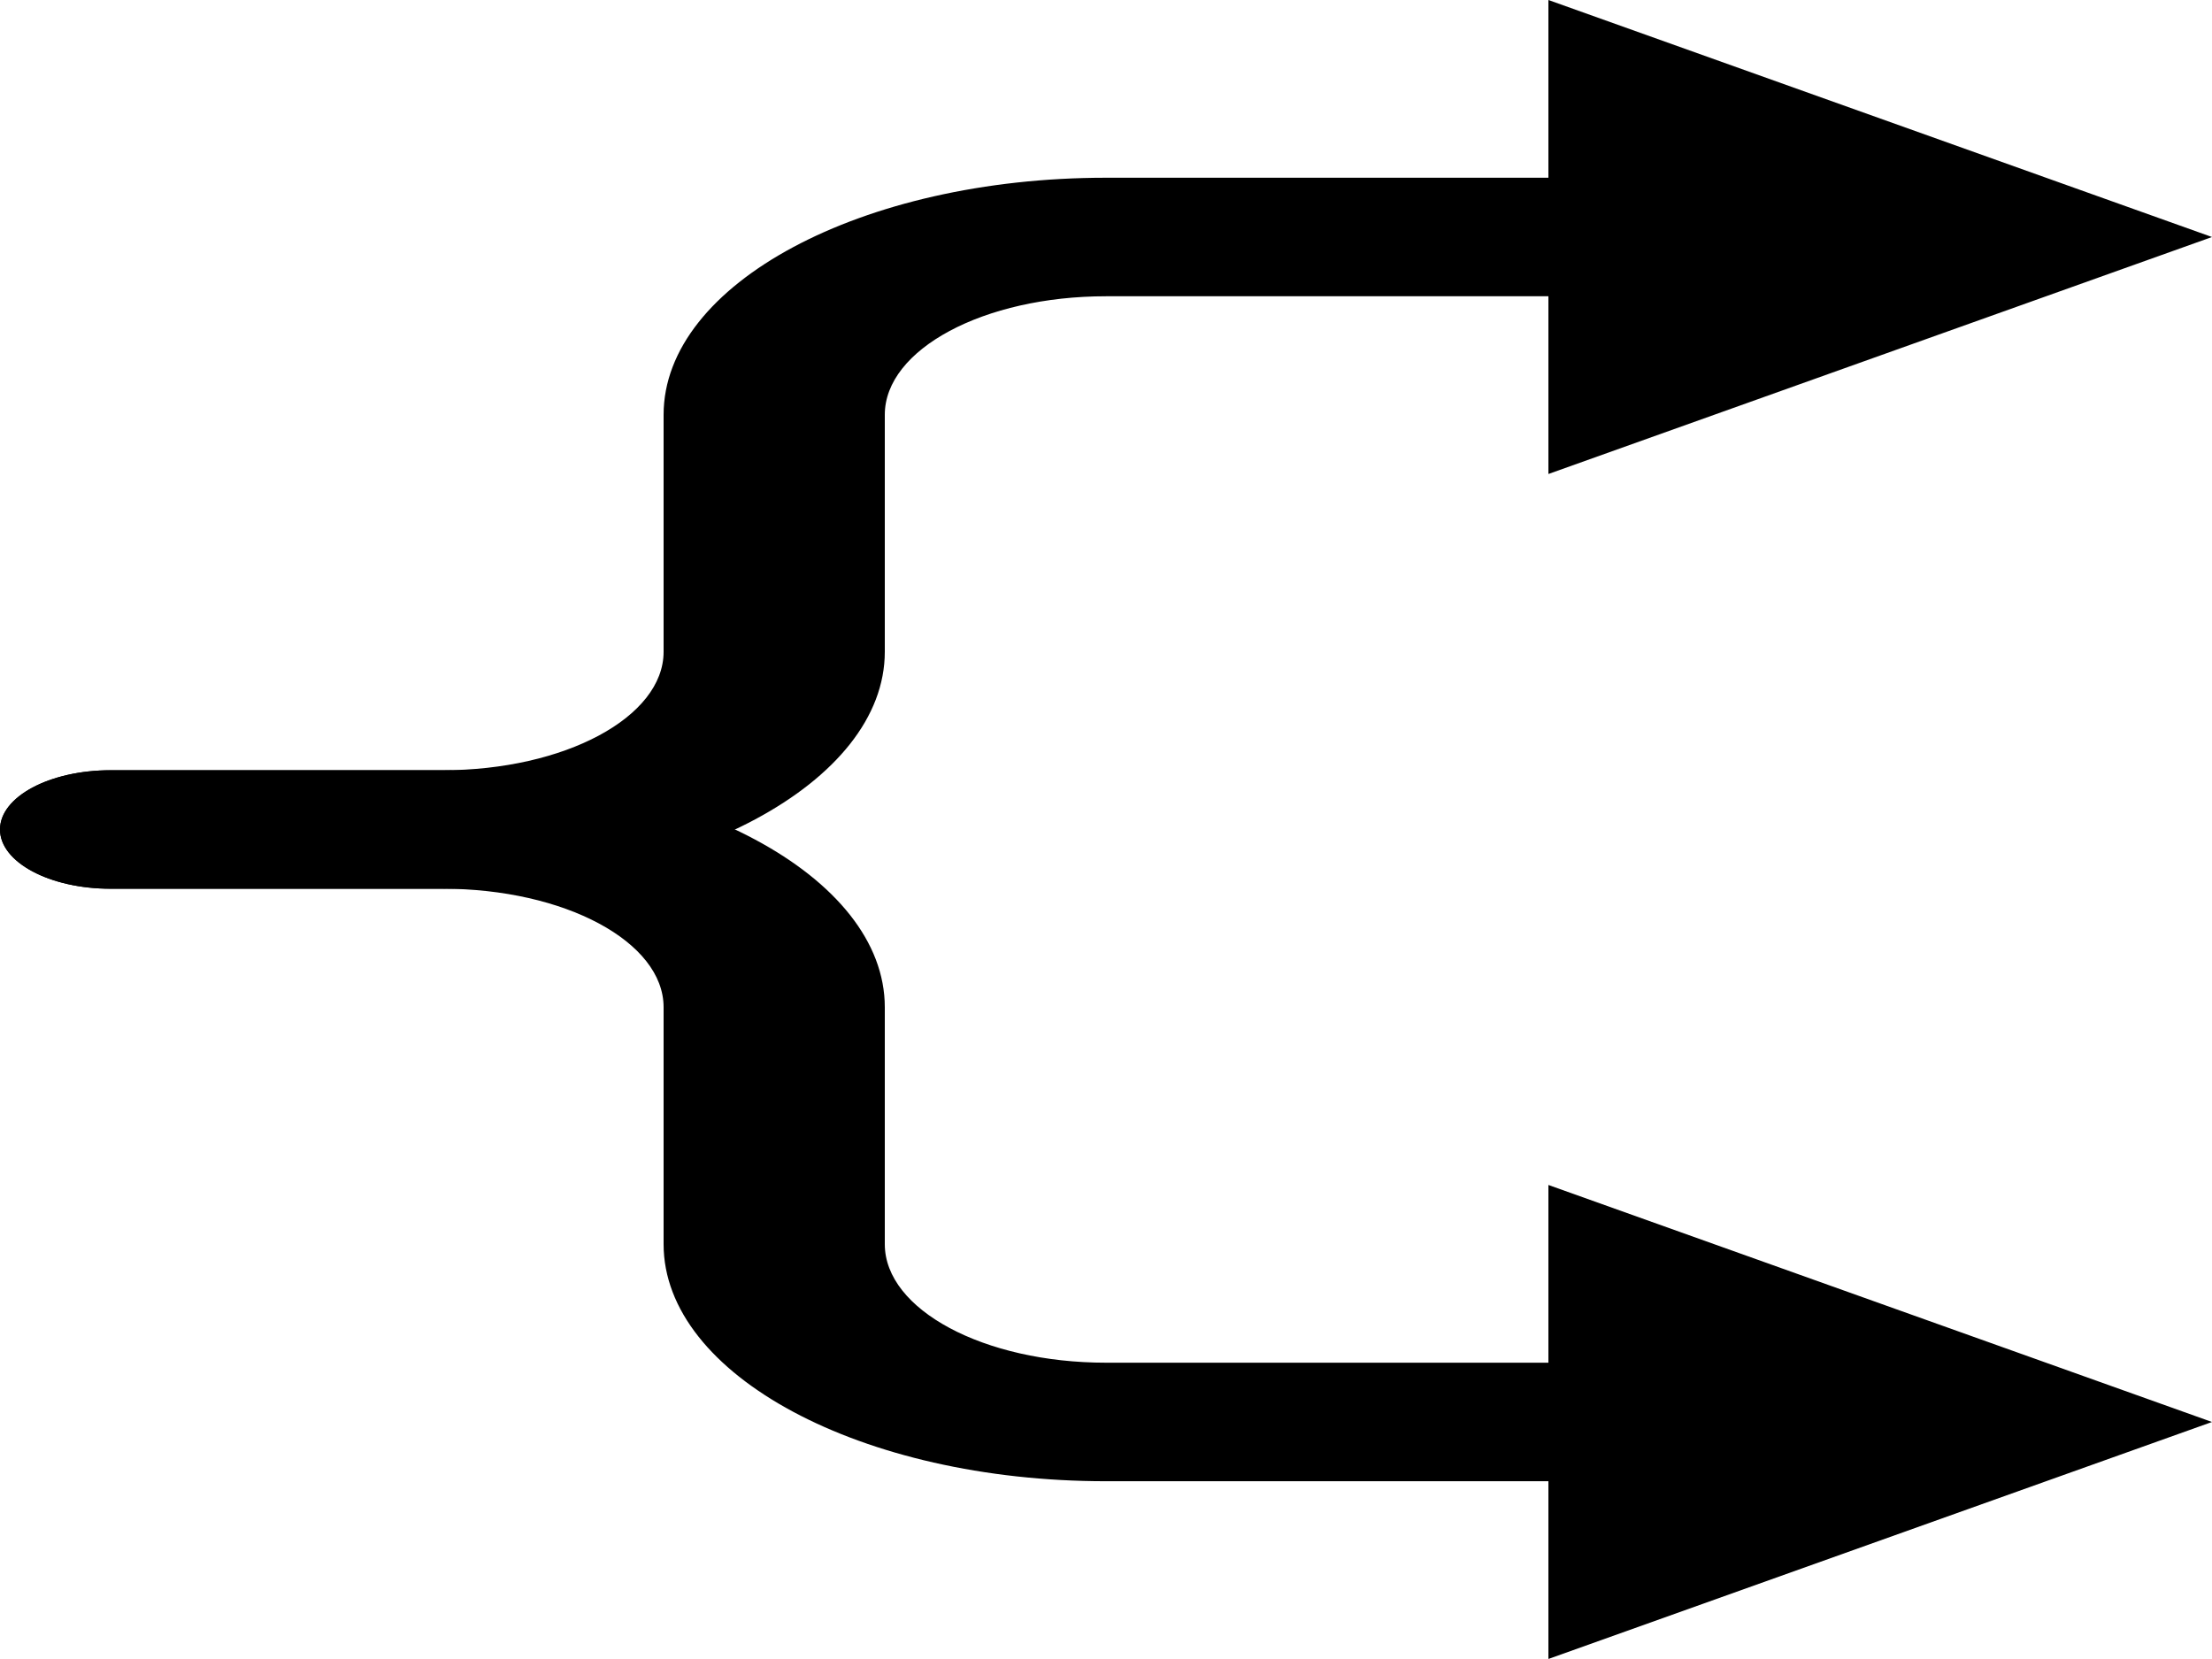 <?xml version="1.0" encoding="UTF-8" standalone="no"?>
<svg width="60px" height="45px" viewBox="0 0 60 45" version="1.1" xmlns="http://www.w3.org/2000/svg" xmlns:xlink="http://www.w3.org/1999/xlink" xmlns:sketch="http://www.bohemiancoding.com/sketch/ns">
    <!-- Generator: Sketch 3.2.2 (9983) - http://www.bohemiancoding.com/sketch -->
    <title>Shape + Shape 2</title>
    <desc>Created with Sketch.</desc>
    <defs></defs>
    <g id="Page-1" stroke="none" stroke-width="1" fill="none" fill-rule="evenodd" sketch:type="MSPage">
        <g id="Shape-+-Shape-2" sketch:type="MSLayerGroup" fill="#000000">
            <path d="M30,8.036 L42,8.036 L42,12.857 L60,6.429 L42,0 L42,4.821 L30,4.821 C23.373,4.821 18,7.7 18,11.25 L18,17.679 C18,19.454 15.315,20.893 12,20.893 L3,20.893 C1.344,20.893 0,21.613 0,22.5 C0,23.387 1.344,24.107 3,24.107 L3,24.107 L12,24.107 C18.627,24.107 24,21.229 24,17.679 L24,11.25 C24,9.474 26.688,8.036 30,8.036 L30,8.036 Z" id="Shape" sketch:type="MSShapeGroup"></path>
            <path d="M30,28.929 L42,28.929 L42,33.75 L60,27.321 L42,20.893 L42,25.714 L30,25.714 C23.373,25.714 18,28.593 18,32.143 L18,38.571 C18,40.347 15.315,41.786 12,41.786 L3,41.786 C1.344,41.786 0,42.506 0,43.393 C0,44.28 1.344,45 3,45 L3,45 L12,45 C18.627,45 24,42.122 24,38.571 L24,32.143 C24,30.367 26.688,28.929 30,28.929 L30,28.929 Z" id="Shape-2" sketch:type="MSShapeGroup" transform="translate(30, 32.946) scale(1, -1) translate(-30, -32.946) "></path>
        </g>
    </g>
</svg>